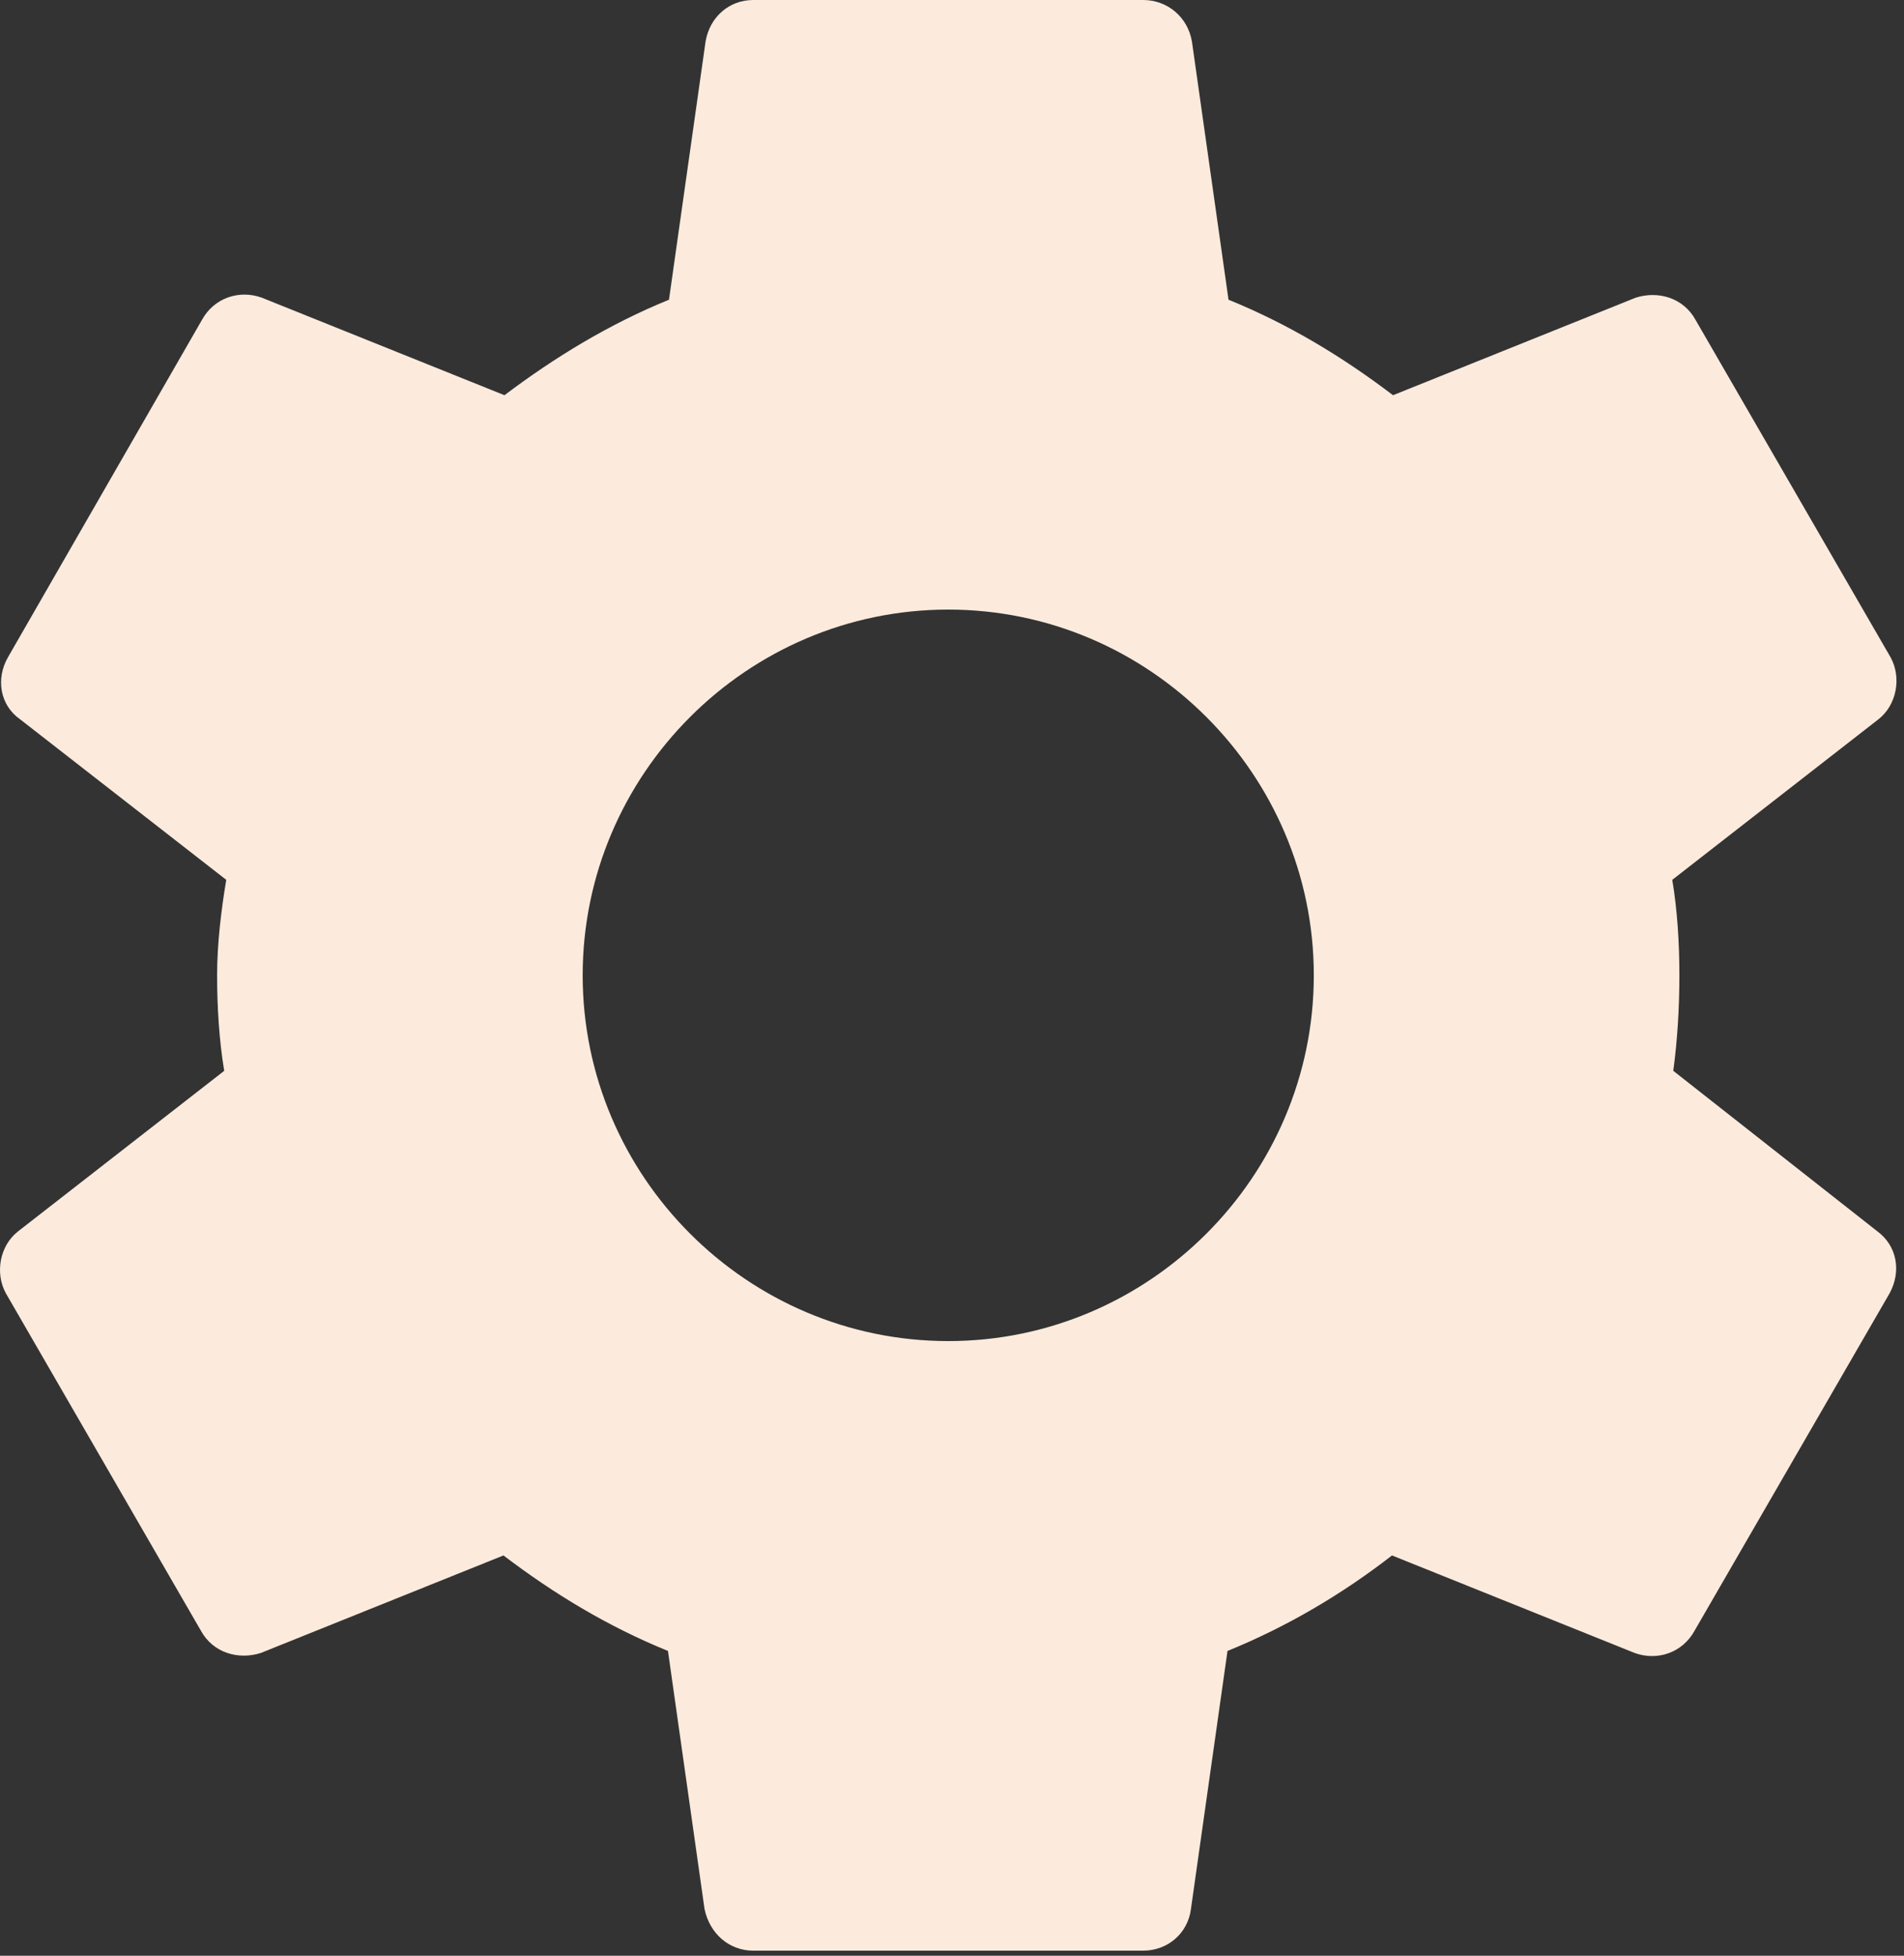 <svg width="75" height="77" viewBox="0 0 75 77" fill="none" xmlns="http://www.w3.org/2000/svg">
<rect x="0" y="0" width="75" height="77" fill="#333333" stroke="none"/>
<path d="M65.912 42.16C66.072 40.96 66.152 39.72 66.152 38.4C66.152 37.12 66.072 35.84 65.872 34.64L73.992 28.32C74.712 27.76 74.912 26.68 74.472 25.88L66.792 12.6C66.312 11.72 65.312 11.44 64.432 11.72L54.872 15.56C52.872 14.04 50.752 12.76 48.392 11.8L46.952 1.64C46.792 0.68 45.992 0 45.032 0H29.672C28.712 0 27.952 0.68 27.792 1.64L26.352 11.8C23.992 12.76 21.832 14.08 19.872 15.56L10.312 11.72C9.432 11.4 8.432 11.72 7.952 12.6L0.312 25.88C-0.168 26.72 -0.008 27.76 0.792 28.32L8.912 34.64C8.712 35.84 8.552 37.16 8.552 38.4C8.552 39.64 8.632 40.96 8.832 42.16L0.712 48.48C-0.008 49.04 -0.208 50.12 0.232 50.92L7.912 64.2C8.392 65.08 9.392 65.36 10.272 65.08L19.832 61.24C21.832 62.76 23.952 64.04 26.312 65L27.752 75.16C27.952 76.12 28.712 76.8 29.672 76.8H45.032C45.992 76.8 46.792 76.12 46.912 75.16L48.352 65C50.712 64.04 52.872 62.76 54.832 61.24L64.392 65.08C65.272 65.4 66.272 65.08 66.752 64.2L74.432 50.92C74.912 50.04 74.712 49.04 73.952 48.48L65.912 42.16ZM37.352 52.8C29.432 52.8 22.952 46.32 22.952 38.4C22.952 30.48 29.432 24 37.352 24C45.272 24 51.752 30.48 51.752 38.4C51.752 46.32 45.272 52.8 37.352 52.8Z" fill="#FCEBDD"/>
</svg>
